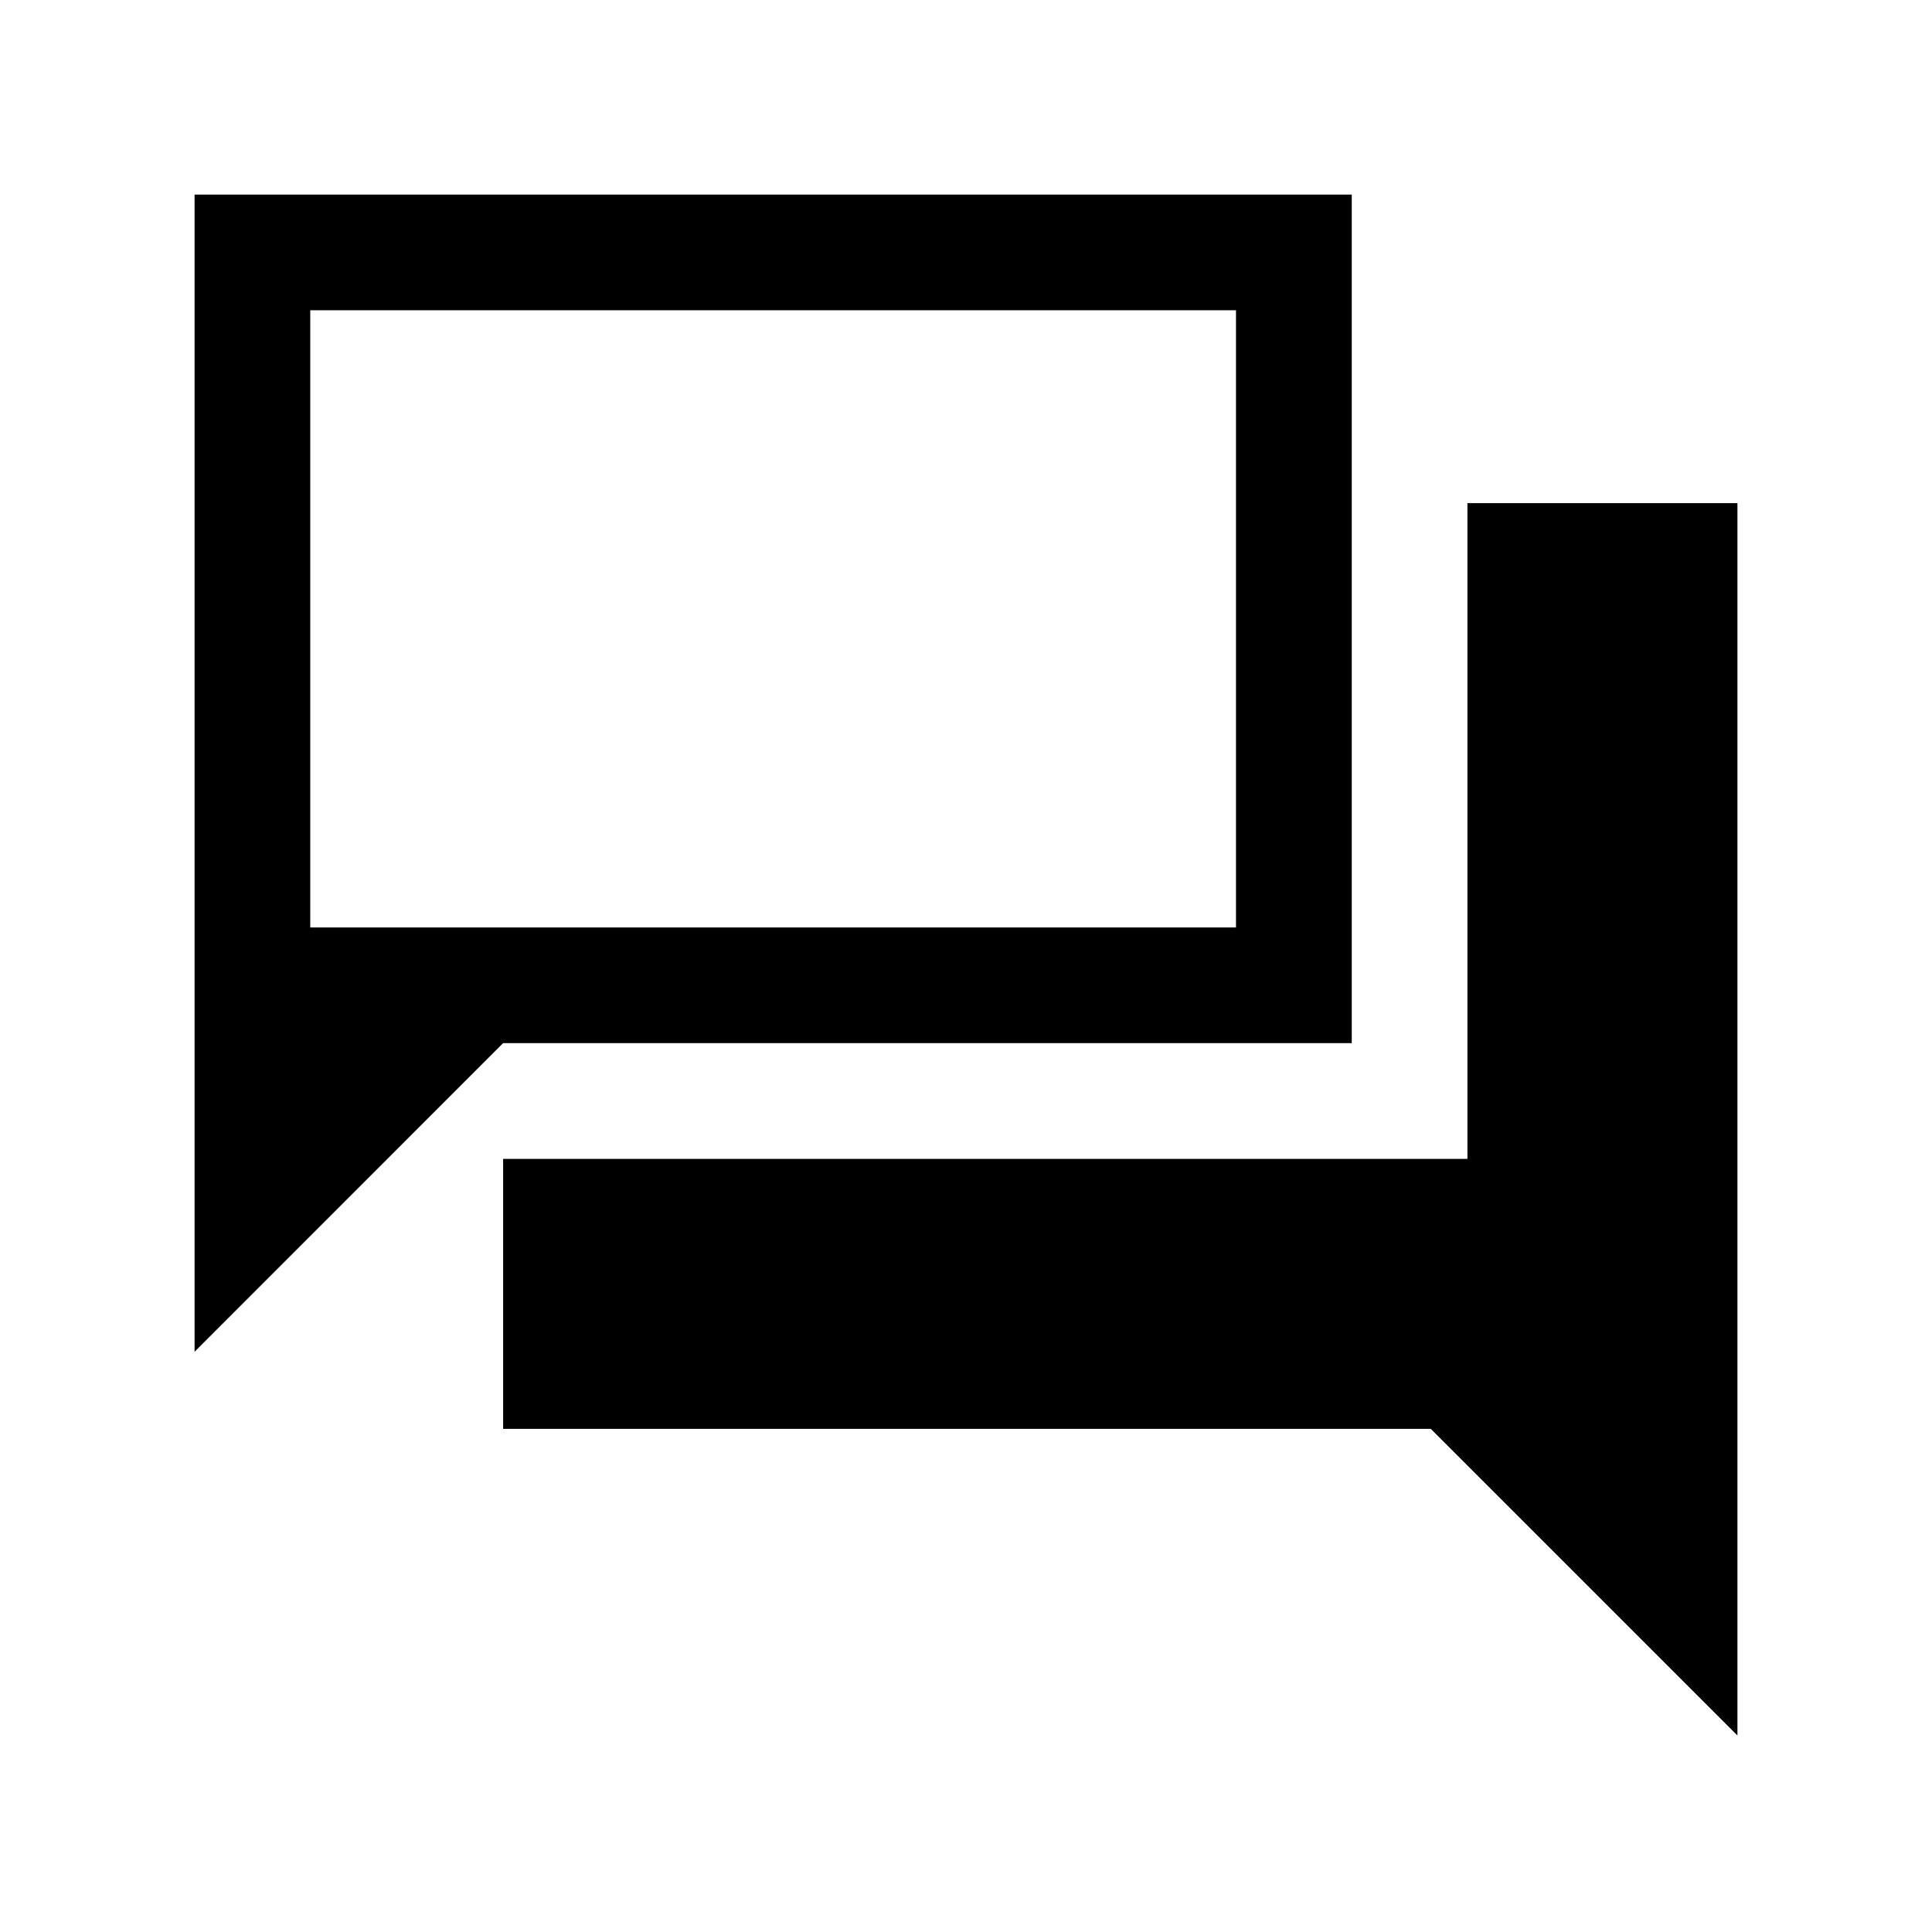 <svg xmlns="http://www.w3.org/2000/svg" fill="none" viewBox="-0.5 -0.5 24 24" height="24" width="24" id="Forum--Streamline-Sharp----Material-Symbols.svg">
  <path fill="#000" d="M5.75 17.25V13.896H17.729V5.75H21.083V21.059L17.274 17.25H5.75ZM1.917 16.292V1.917H16.292V12.458H5.75L1.917 16.292ZM14.854 11.021V3.354H3.354V11.021H14.854Z" stroke-width="1"></path>
</svg>